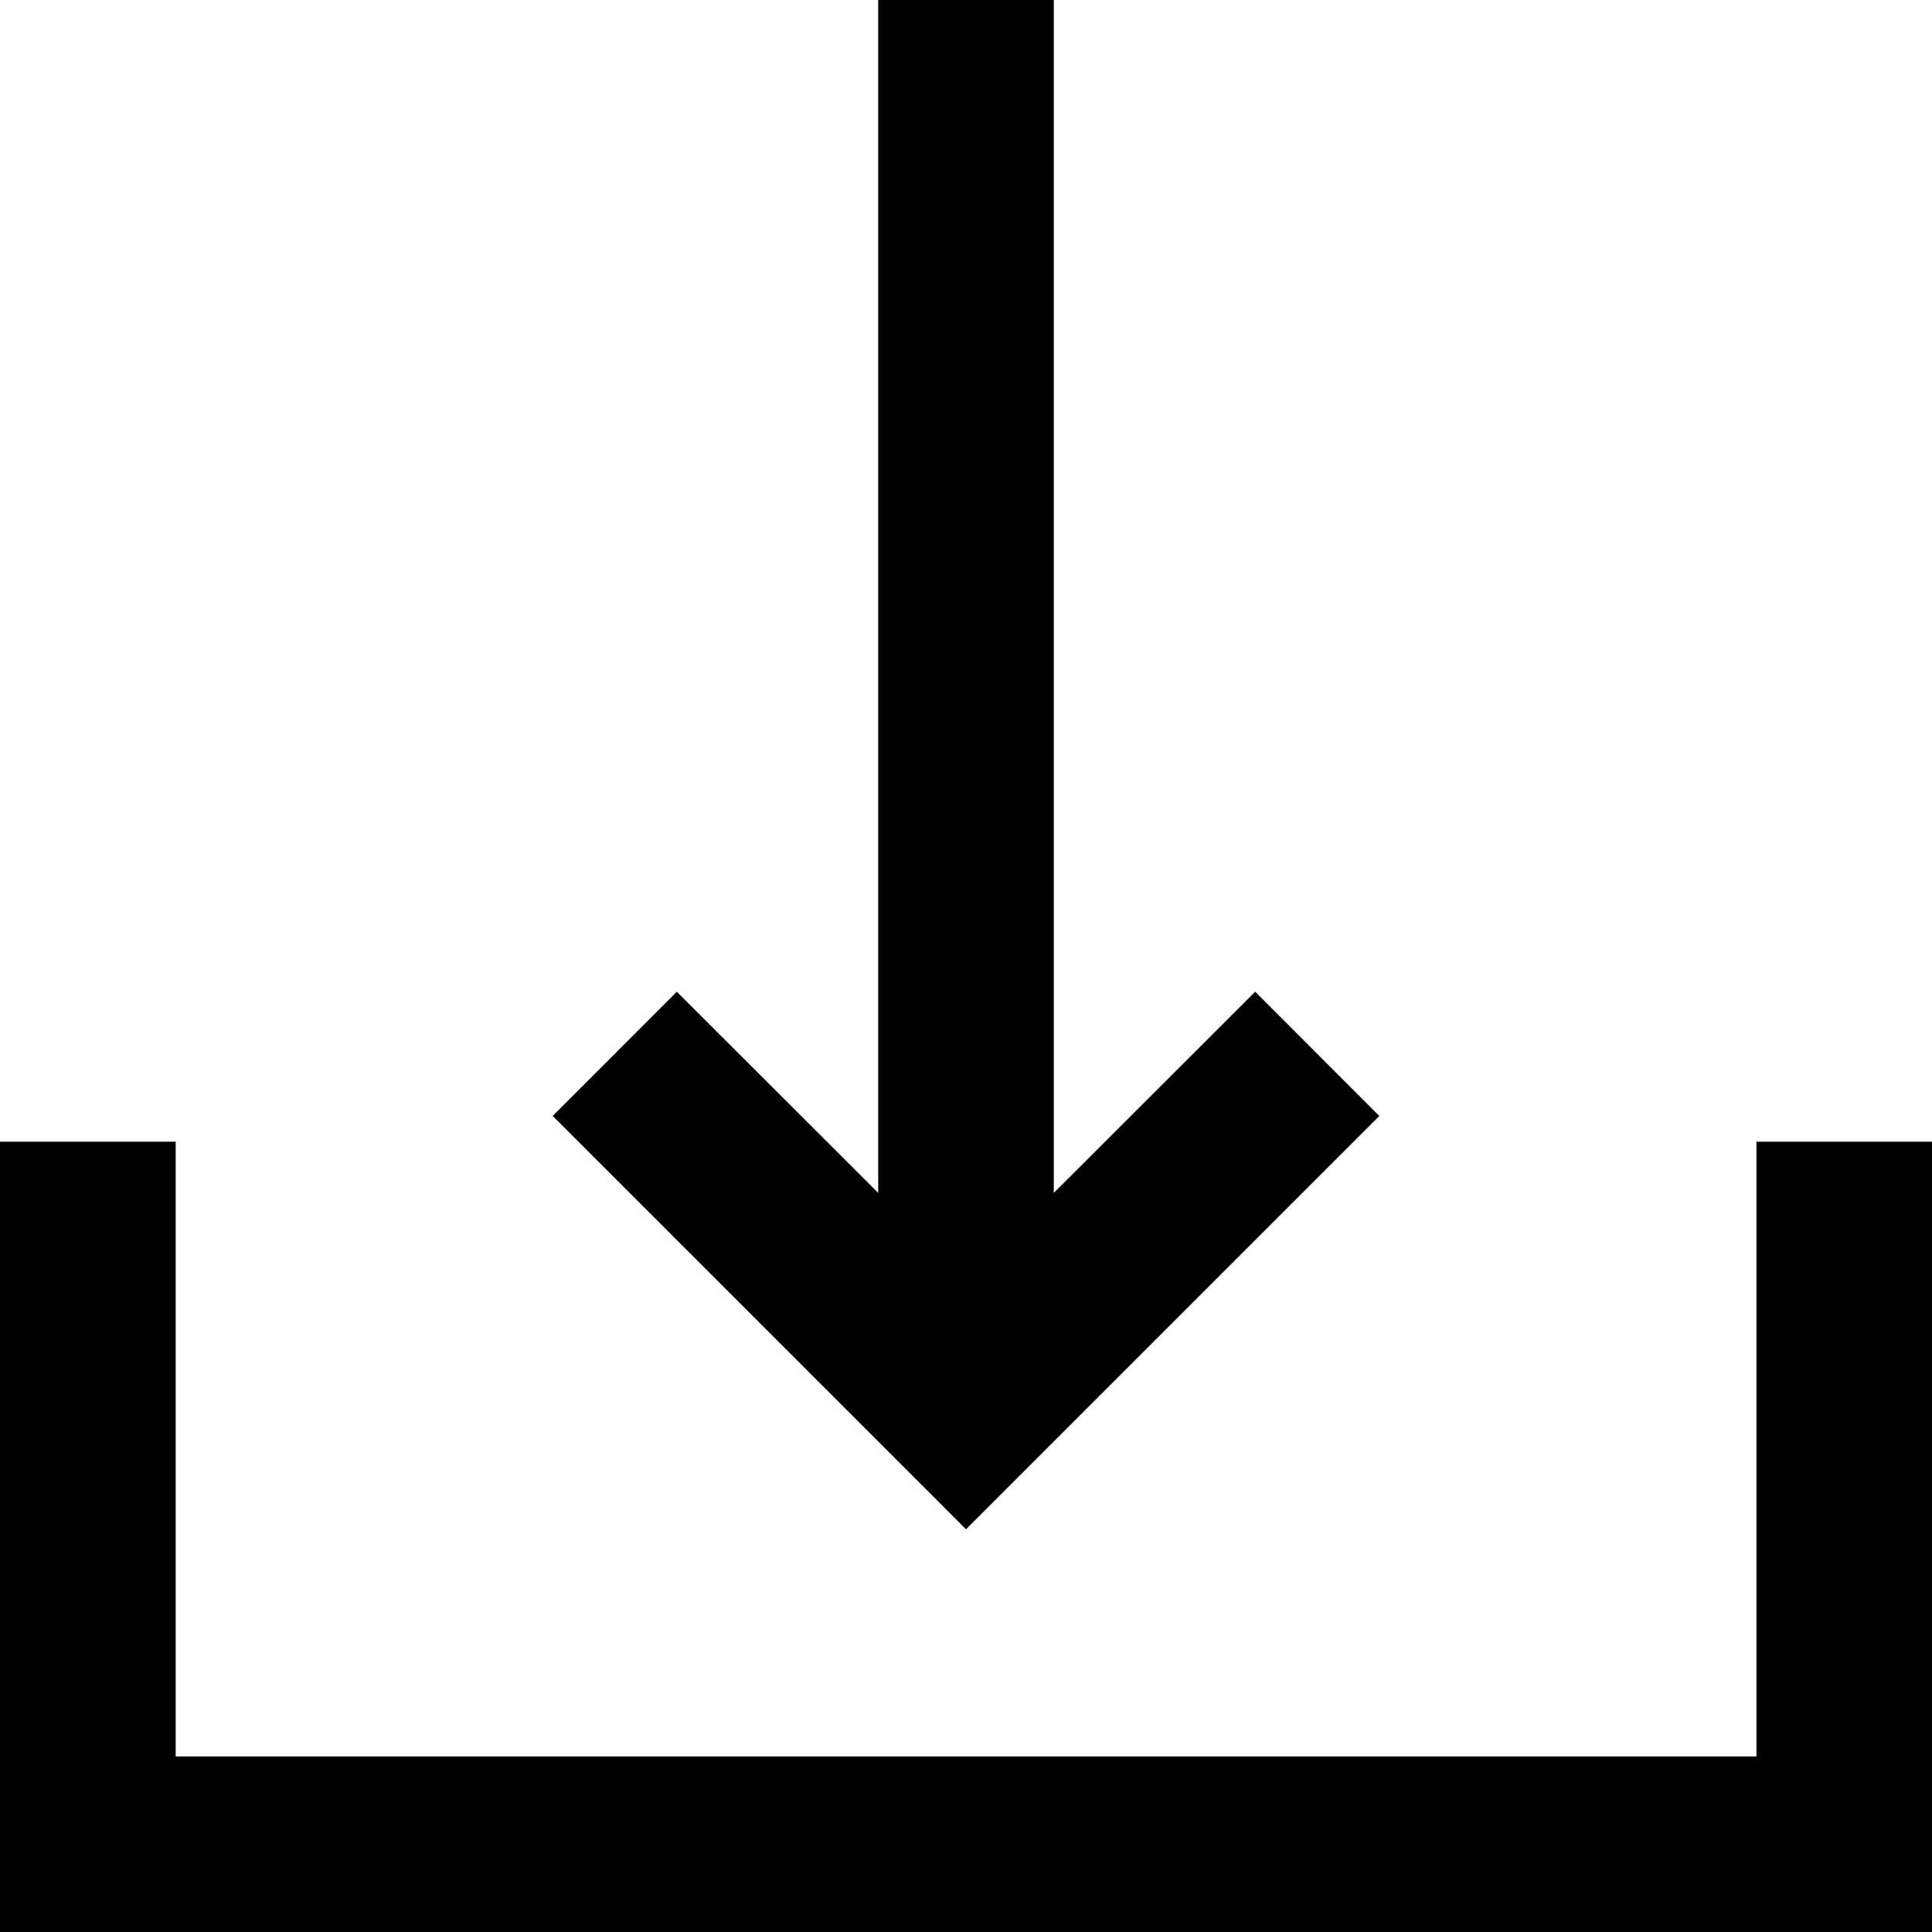 <svg viewBox="0 0 16 16" xmlns="http://www.w3.org/2000/svg">
    <path
        d="M1.455 9.455V14.546H14.546V9.455H16V16H0V9.455H1.455ZM8.727 0V9.879L10.395 8.213L11.423 9.242L8 12.665L4.577 9.242L5.605 8.213L7.273 9.879V0H8.727Z" />
</svg>
